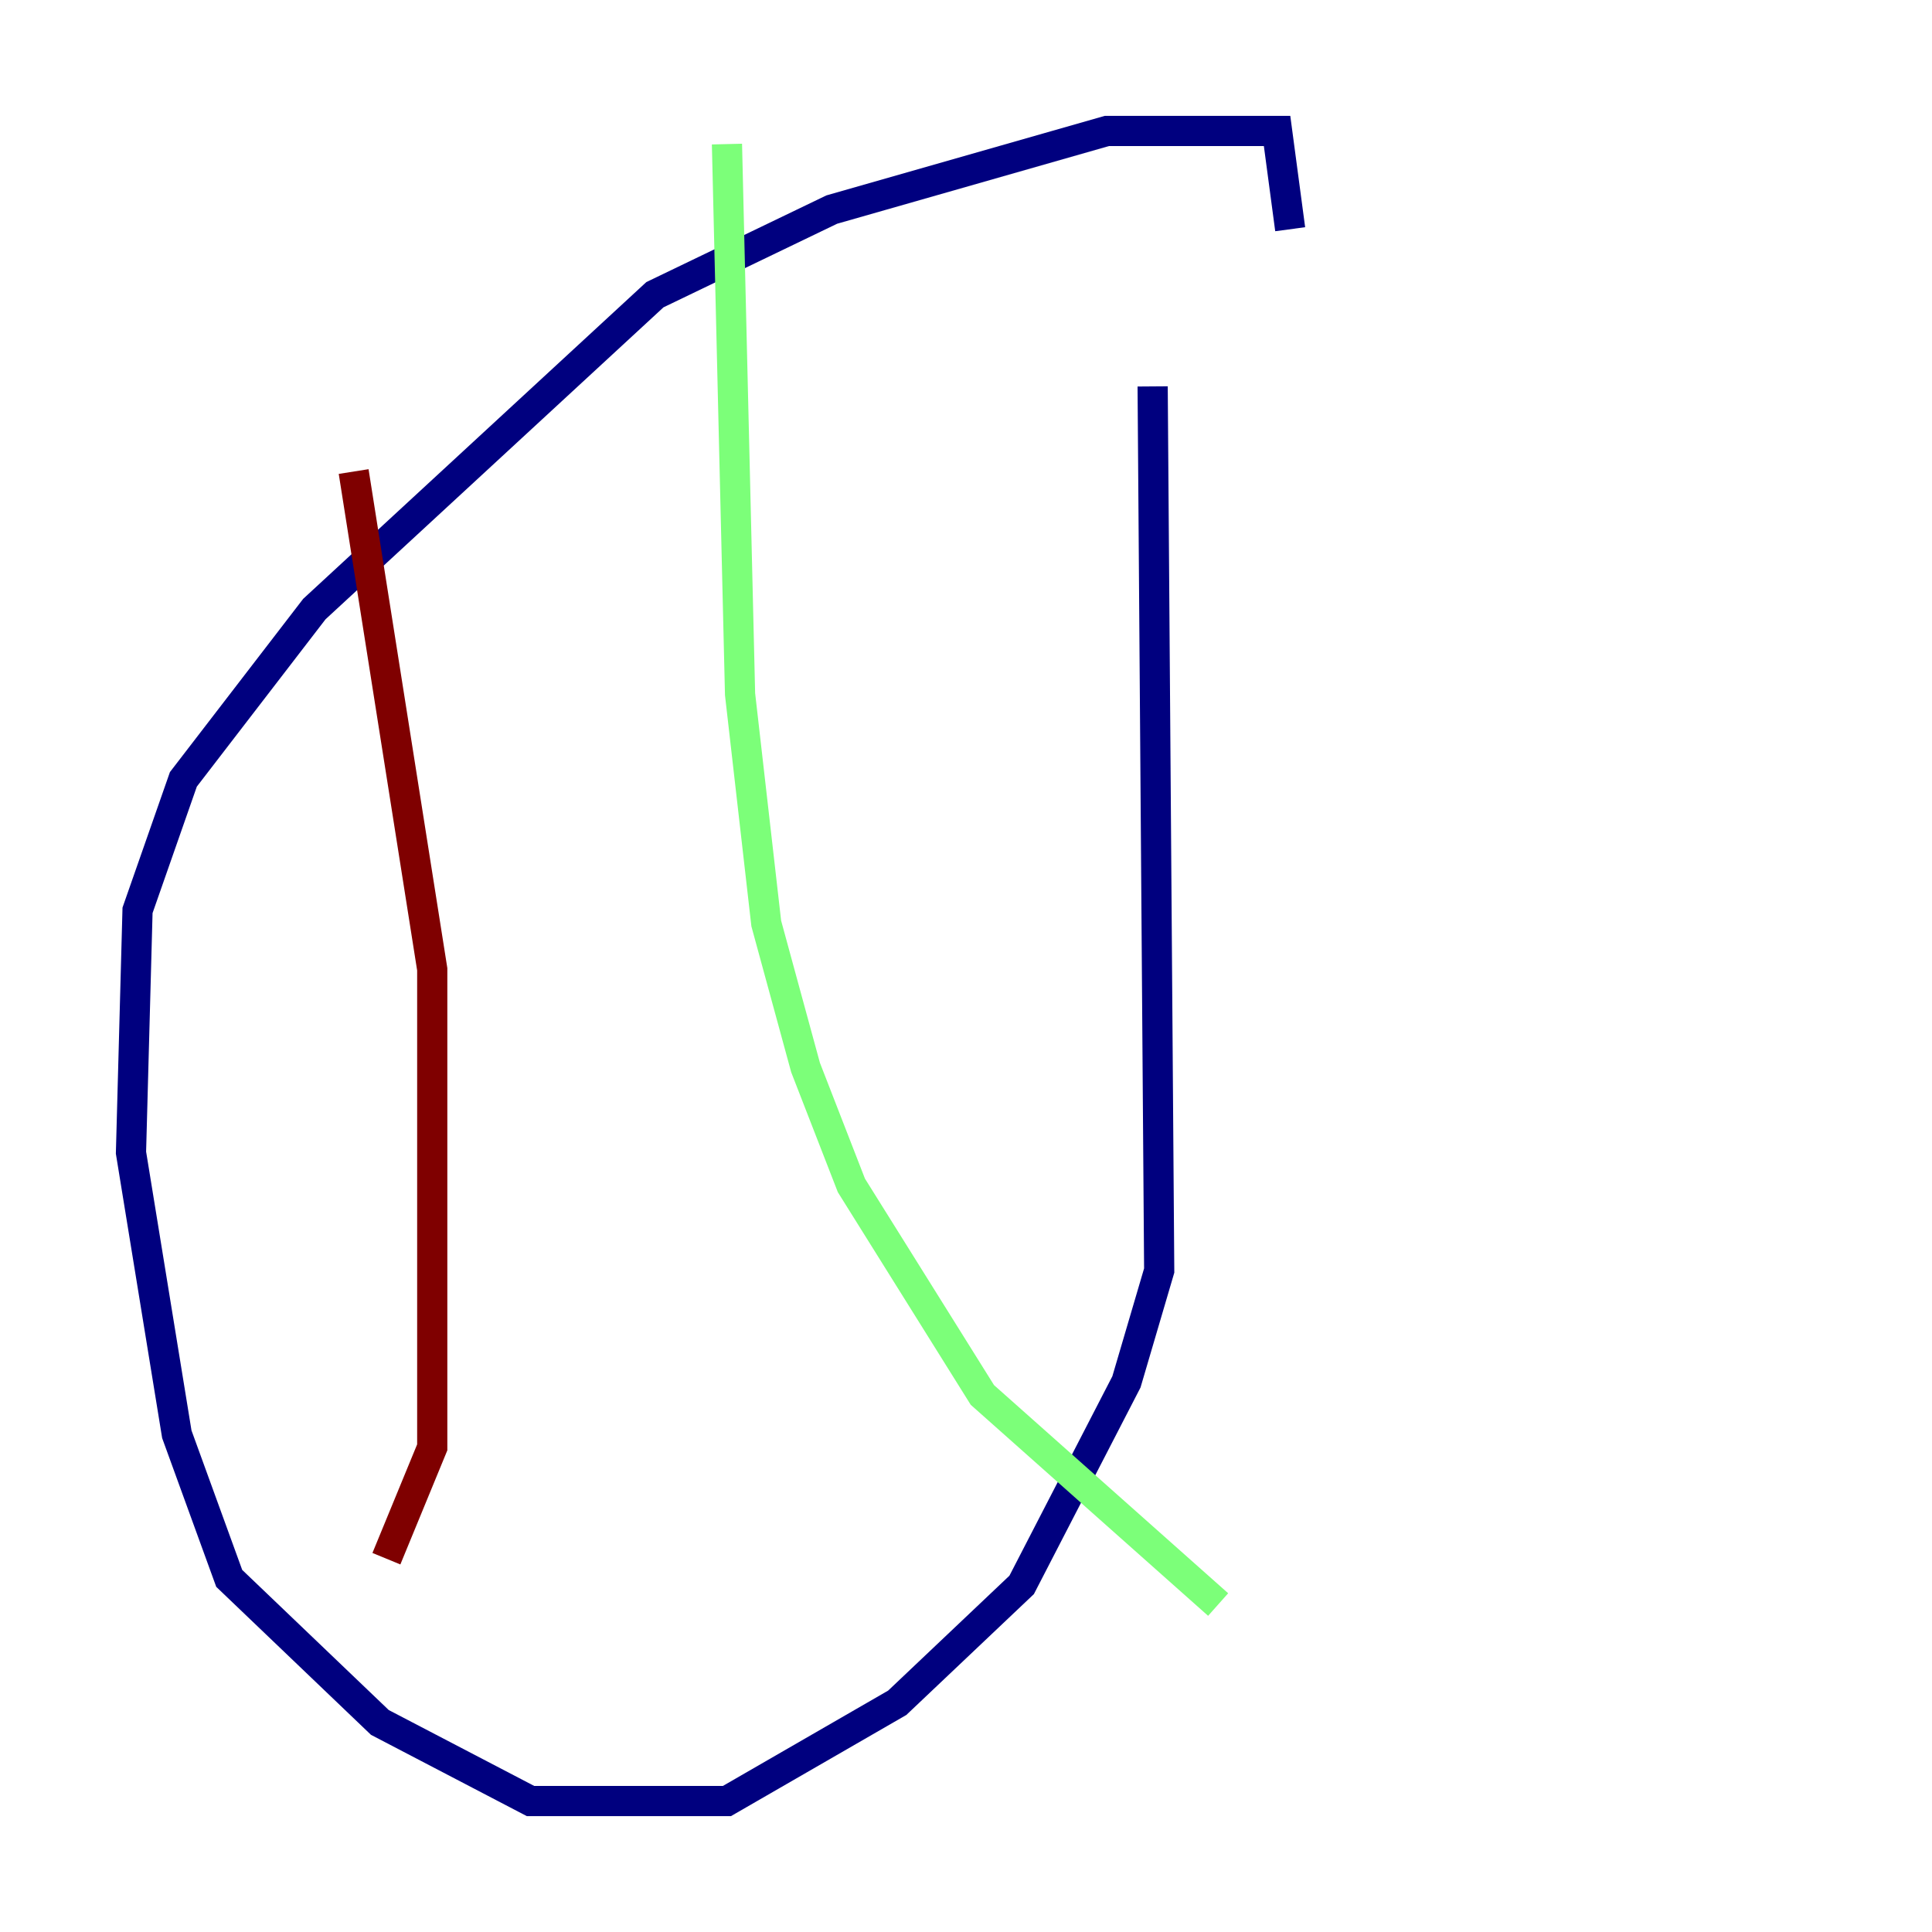 <?xml version="1.0" encoding="utf-8" ?>
<svg baseProfile="tiny" height="128" version="1.2" viewBox="0,0,128,128" width="128" xmlns="http://www.w3.org/2000/svg" xmlns:ev="http://www.w3.org/2001/xml-events" xmlns:xlink="http://www.w3.org/1999/xlink"><defs /><polyline fill="none" points="76.366,25.6 76.8,84.176 74.63,91.552 67.688,105.003 59.444,112.814 48.163,119.322 35.146,119.322 25.166,114.115 15.186,104.57 11.715,95.024 8.678,76.366 9.112,60.312 12.149,51.634 20.827,40.352 43.39,19.525 55.105,13.885 73.329,8.678 84.61,8.678 85.478,15.186" stroke="#00007f" stroke-width="2" /><polyline fill="none" points="48.163,9.546 49.031,45.993 50.766,61.18 53.37,70.725 56.407,78.536 65.085,92.42 80.705,106.305" stroke="#7cff79" stroke-width="2" /><polyline fill="none" points="23.43,31.241 28.637,64.217 28.637,95.891 25.6,103.268" stroke="#7f0000" stroke-width="2" /></svg>